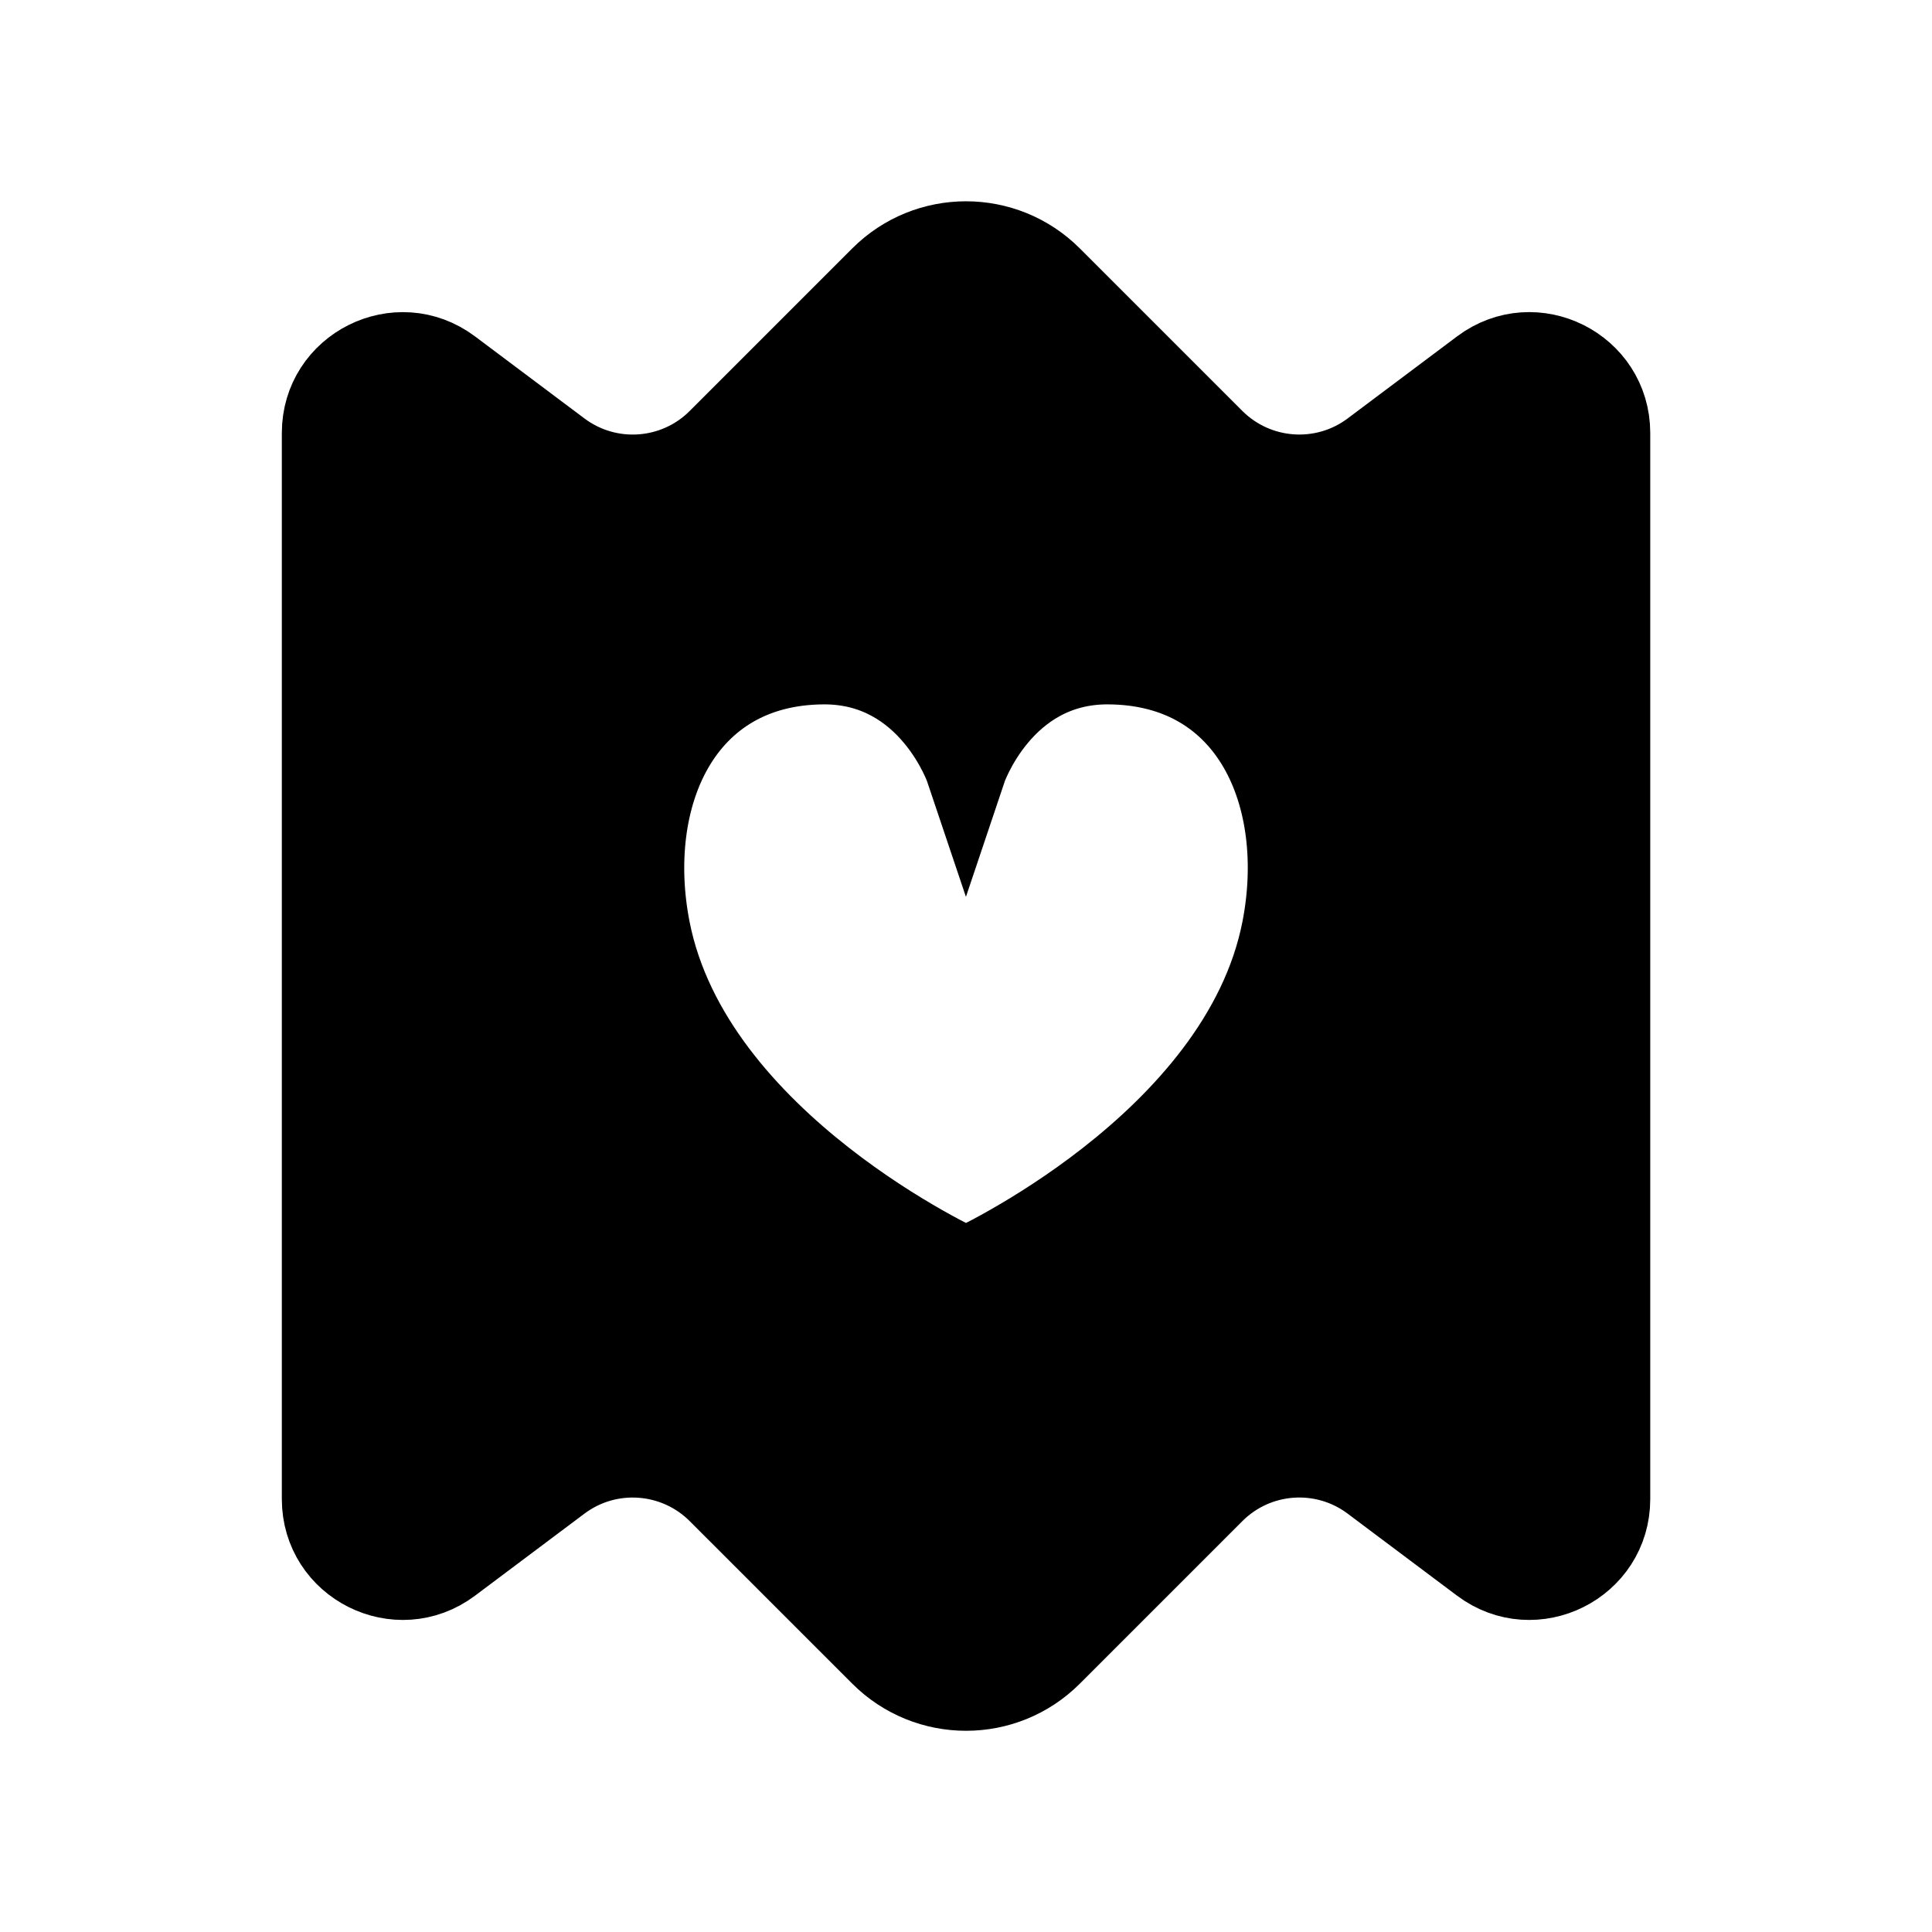<svg viewBox="0 0 24 24" fill="currentColor" stroke="currentColor" xmlns="http://www.w3.org/2000/svg">
<path d="M18.4 4.579L17.041 5.598C16.444 6.046 15.608 5.986 15.08 5.459L13.061 3.44C12.475 2.854 11.525 2.854 10.94 3.44L8.921 5.459C8.393 5.987 7.557 6.046 6.96 5.598L5.601 4.579C4.942 4.085 4.001 4.555 4.001 5.379V18.622C4.001 19.446 4.942 19.916 5.601 19.422L6.96 18.403C7.557 17.955 8.393 18.015 8.921 18.542L10.94 20.561C11.526 21.147 12.476 21.147 13.061 20.561L15.08 18.542C15.608 18.014 16.444 17.955 17.041 18.403L18.4 19.422C19.059 19.916 20 19.446 20 18.622V5.379C20 4.555 19.059 4.084 18.4 4.579ZM15.925 11.544C15.403 14.213 12 15.75 12 15.75C12 15.75 8.597 14.213 8.075 11.544C7.755 9.906 8.454 8.259 10.231 8.25C11.555 8.244 11.999 9.568 11.999 9.568C11.999 9.568 12.443 8.243 13.767 8.25C15.549 8.259 16.245 9.906 15.925 11.544Z" />
</svg>
